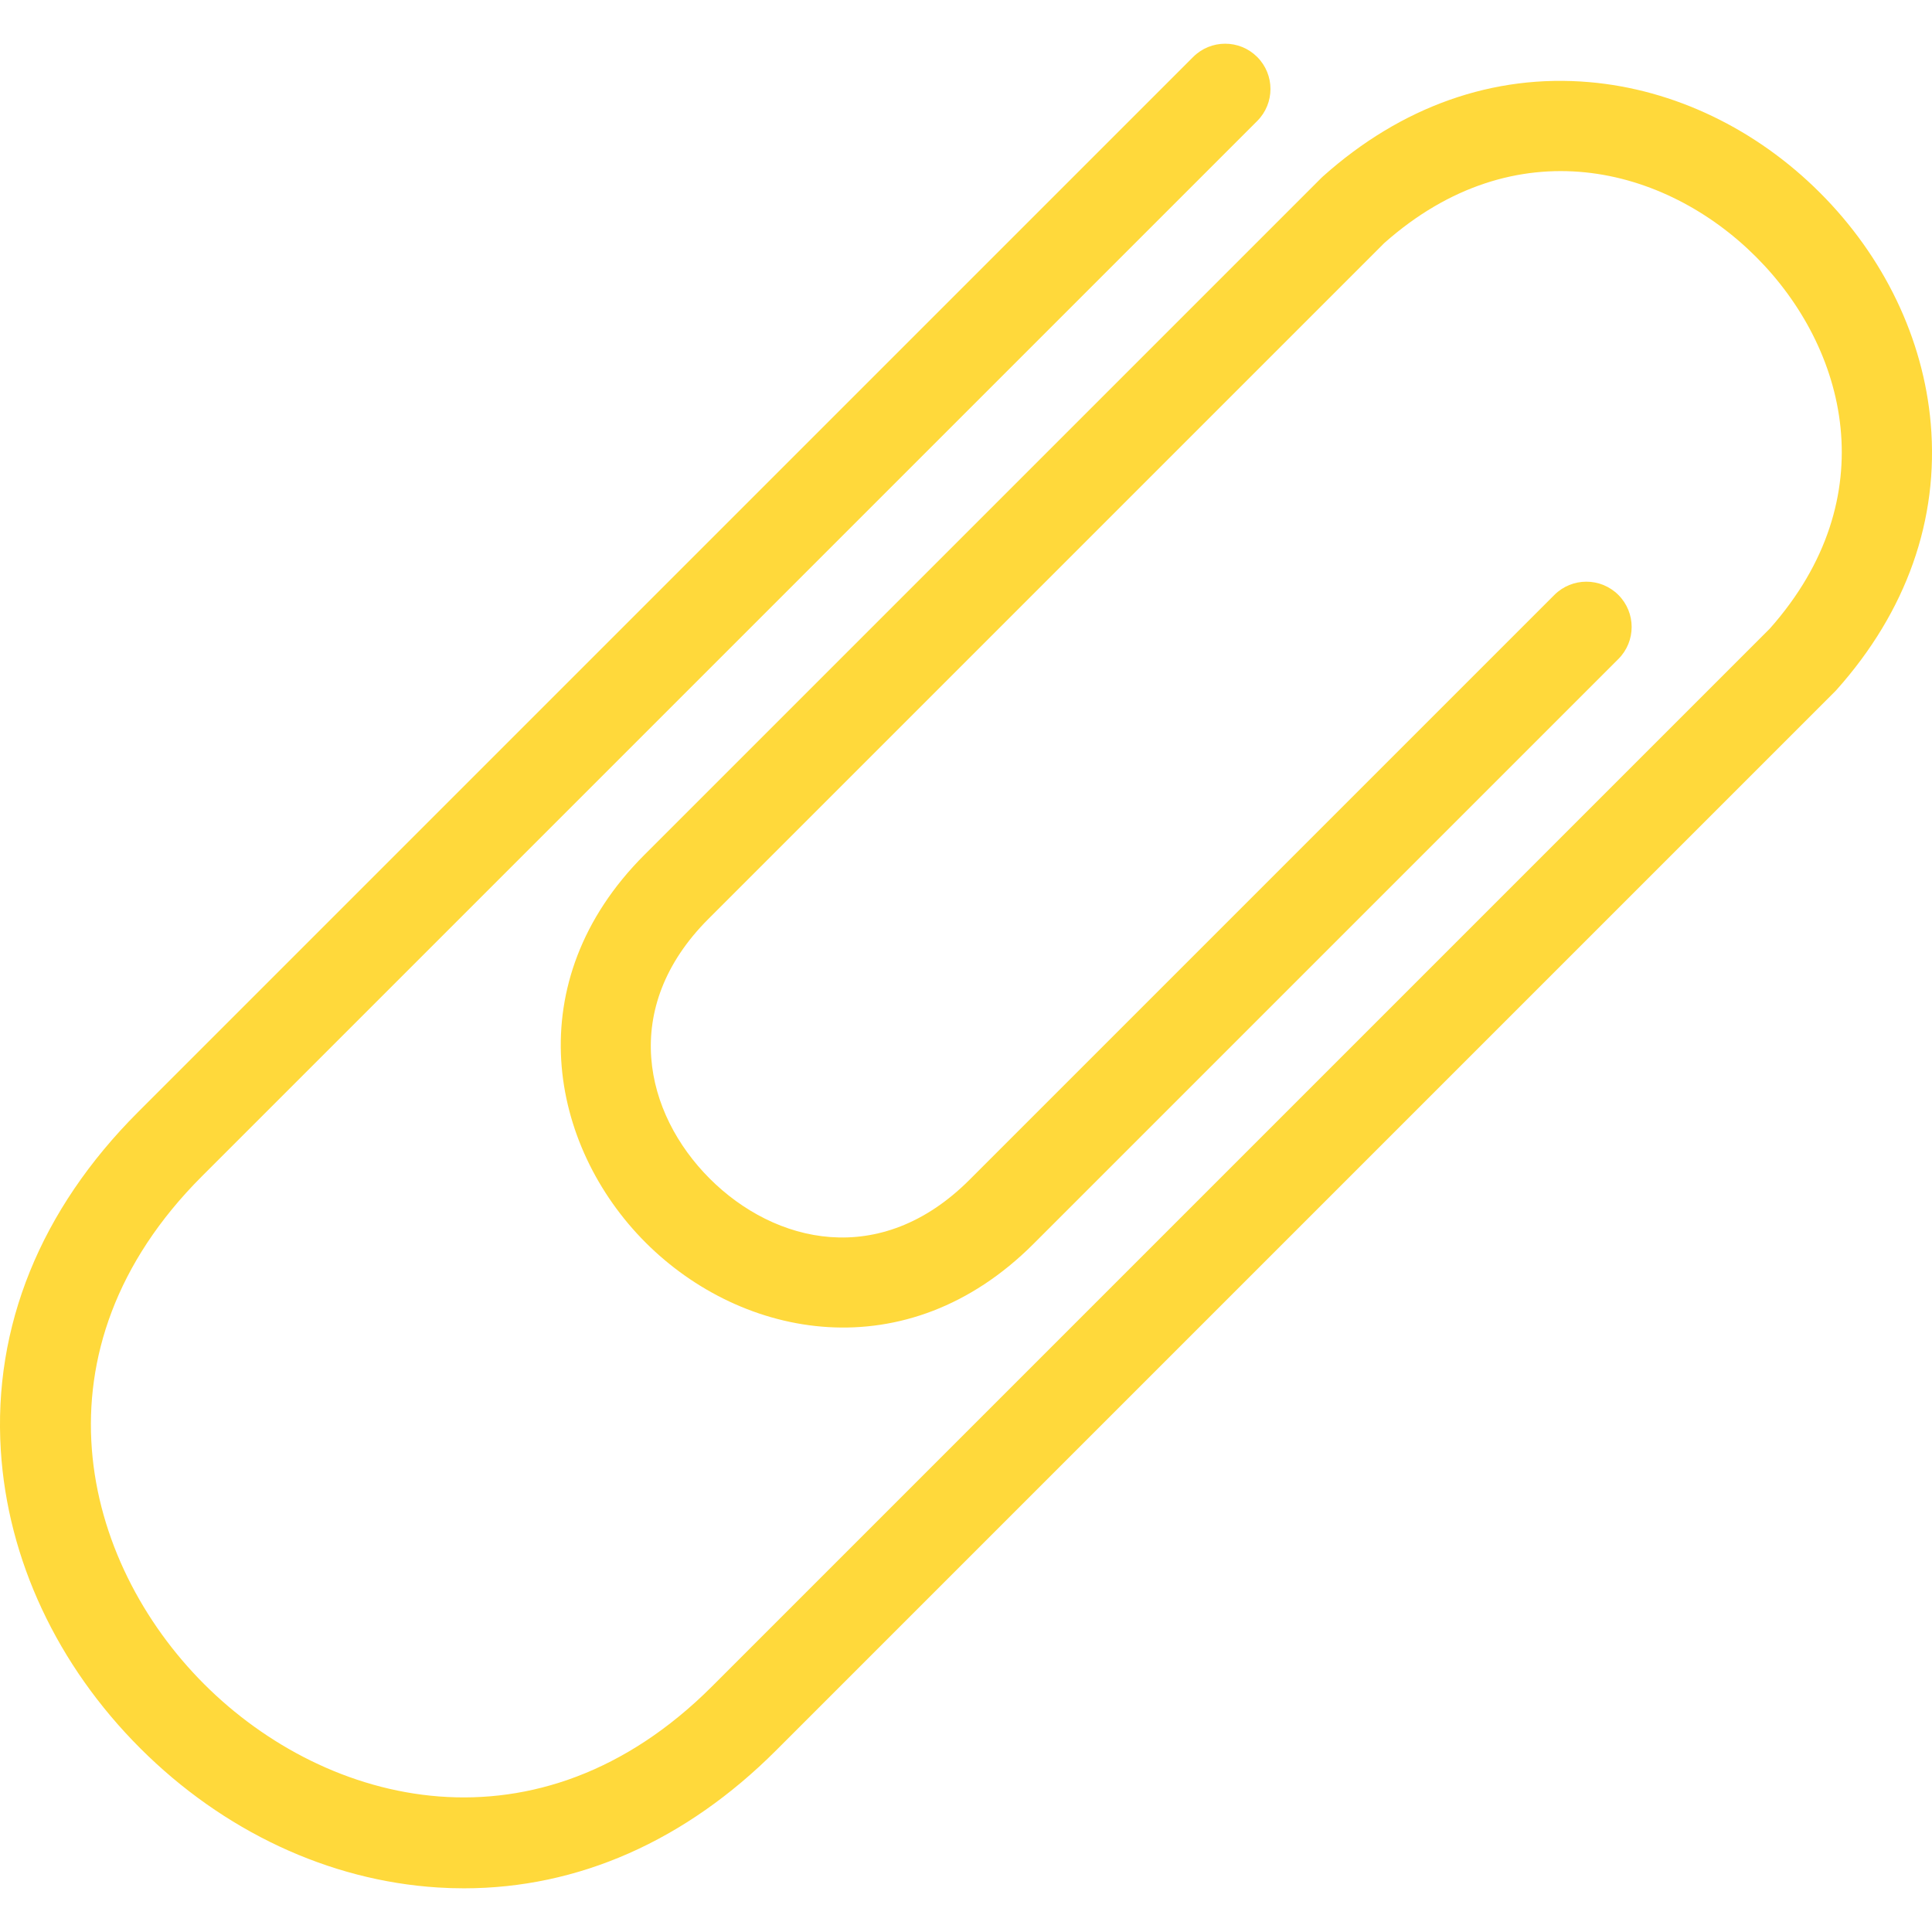 <svg xmlns="http://www.w3.org/2000/svg" version="1.1" xmlns:xlink="http://www.w3.org/1999/xlink" xmlns:svgjs="http://svgjs.com/svgjs" width="512" height="512" x="0" y="0" viewBox="0 0 512 512" style="enable-background:new 0 0 512 512" xml:space="preserve" class=""><g><path d="m486.711 182.806c-.15.168-.305.332-.464.492l-280.576 280.576c-24.002 24.002-52.469 36.548-82.706 36.549-2.297 0-4.603-.072-6.919-.218-28.886-1.812-56.91-14.924-78.909-36.922-21.999-21.999-35.111-50.022-36.923-78.909-2.058-32.808 10.505-63.799 36.33-89.625l279.656-279.653c4.687-4.686 12.285-4.685 16.971 0 4.686 4.687 4.686 12.285 0 16.971l-279.656 279.653c-46.033 46.034-31.961 102.038.593 134.593 32.555 32.553 88.559 46.625 134.592.591l280.33-280.33c30.79-34.717 20.374-74.468-3.667-98.507-24.04-24.04-63.791-34.457-98.507-3.666l-179.111 179.109c-23.657 23.657-16.877 51.616.336 68.829 17.214 17.214 45.173 23.992 68.83.335l155.008-155.008c4.687-4.687 12.284-4.687 16.971 0 4.686 4.687 4.686 12.284 0 16.971l-155.008 155.008c-33.625 33.625-77.152 25.283-102.771-.335s-33.96-69.146-.337-102.77l179.358-179.356c.159-.159.323-.314.491-.464 20.748-18.532 45.153-27.165 70.569-24.957 22.46 1.948 44.174 12.365 61.141 29.333 16.968 16.967 27.385 38.681 29.333 61.141 2.207 25.419-6.423 49.822-24.955 70.569z" fill="#ffd93b" data-original="#000000"></path></g></svg>